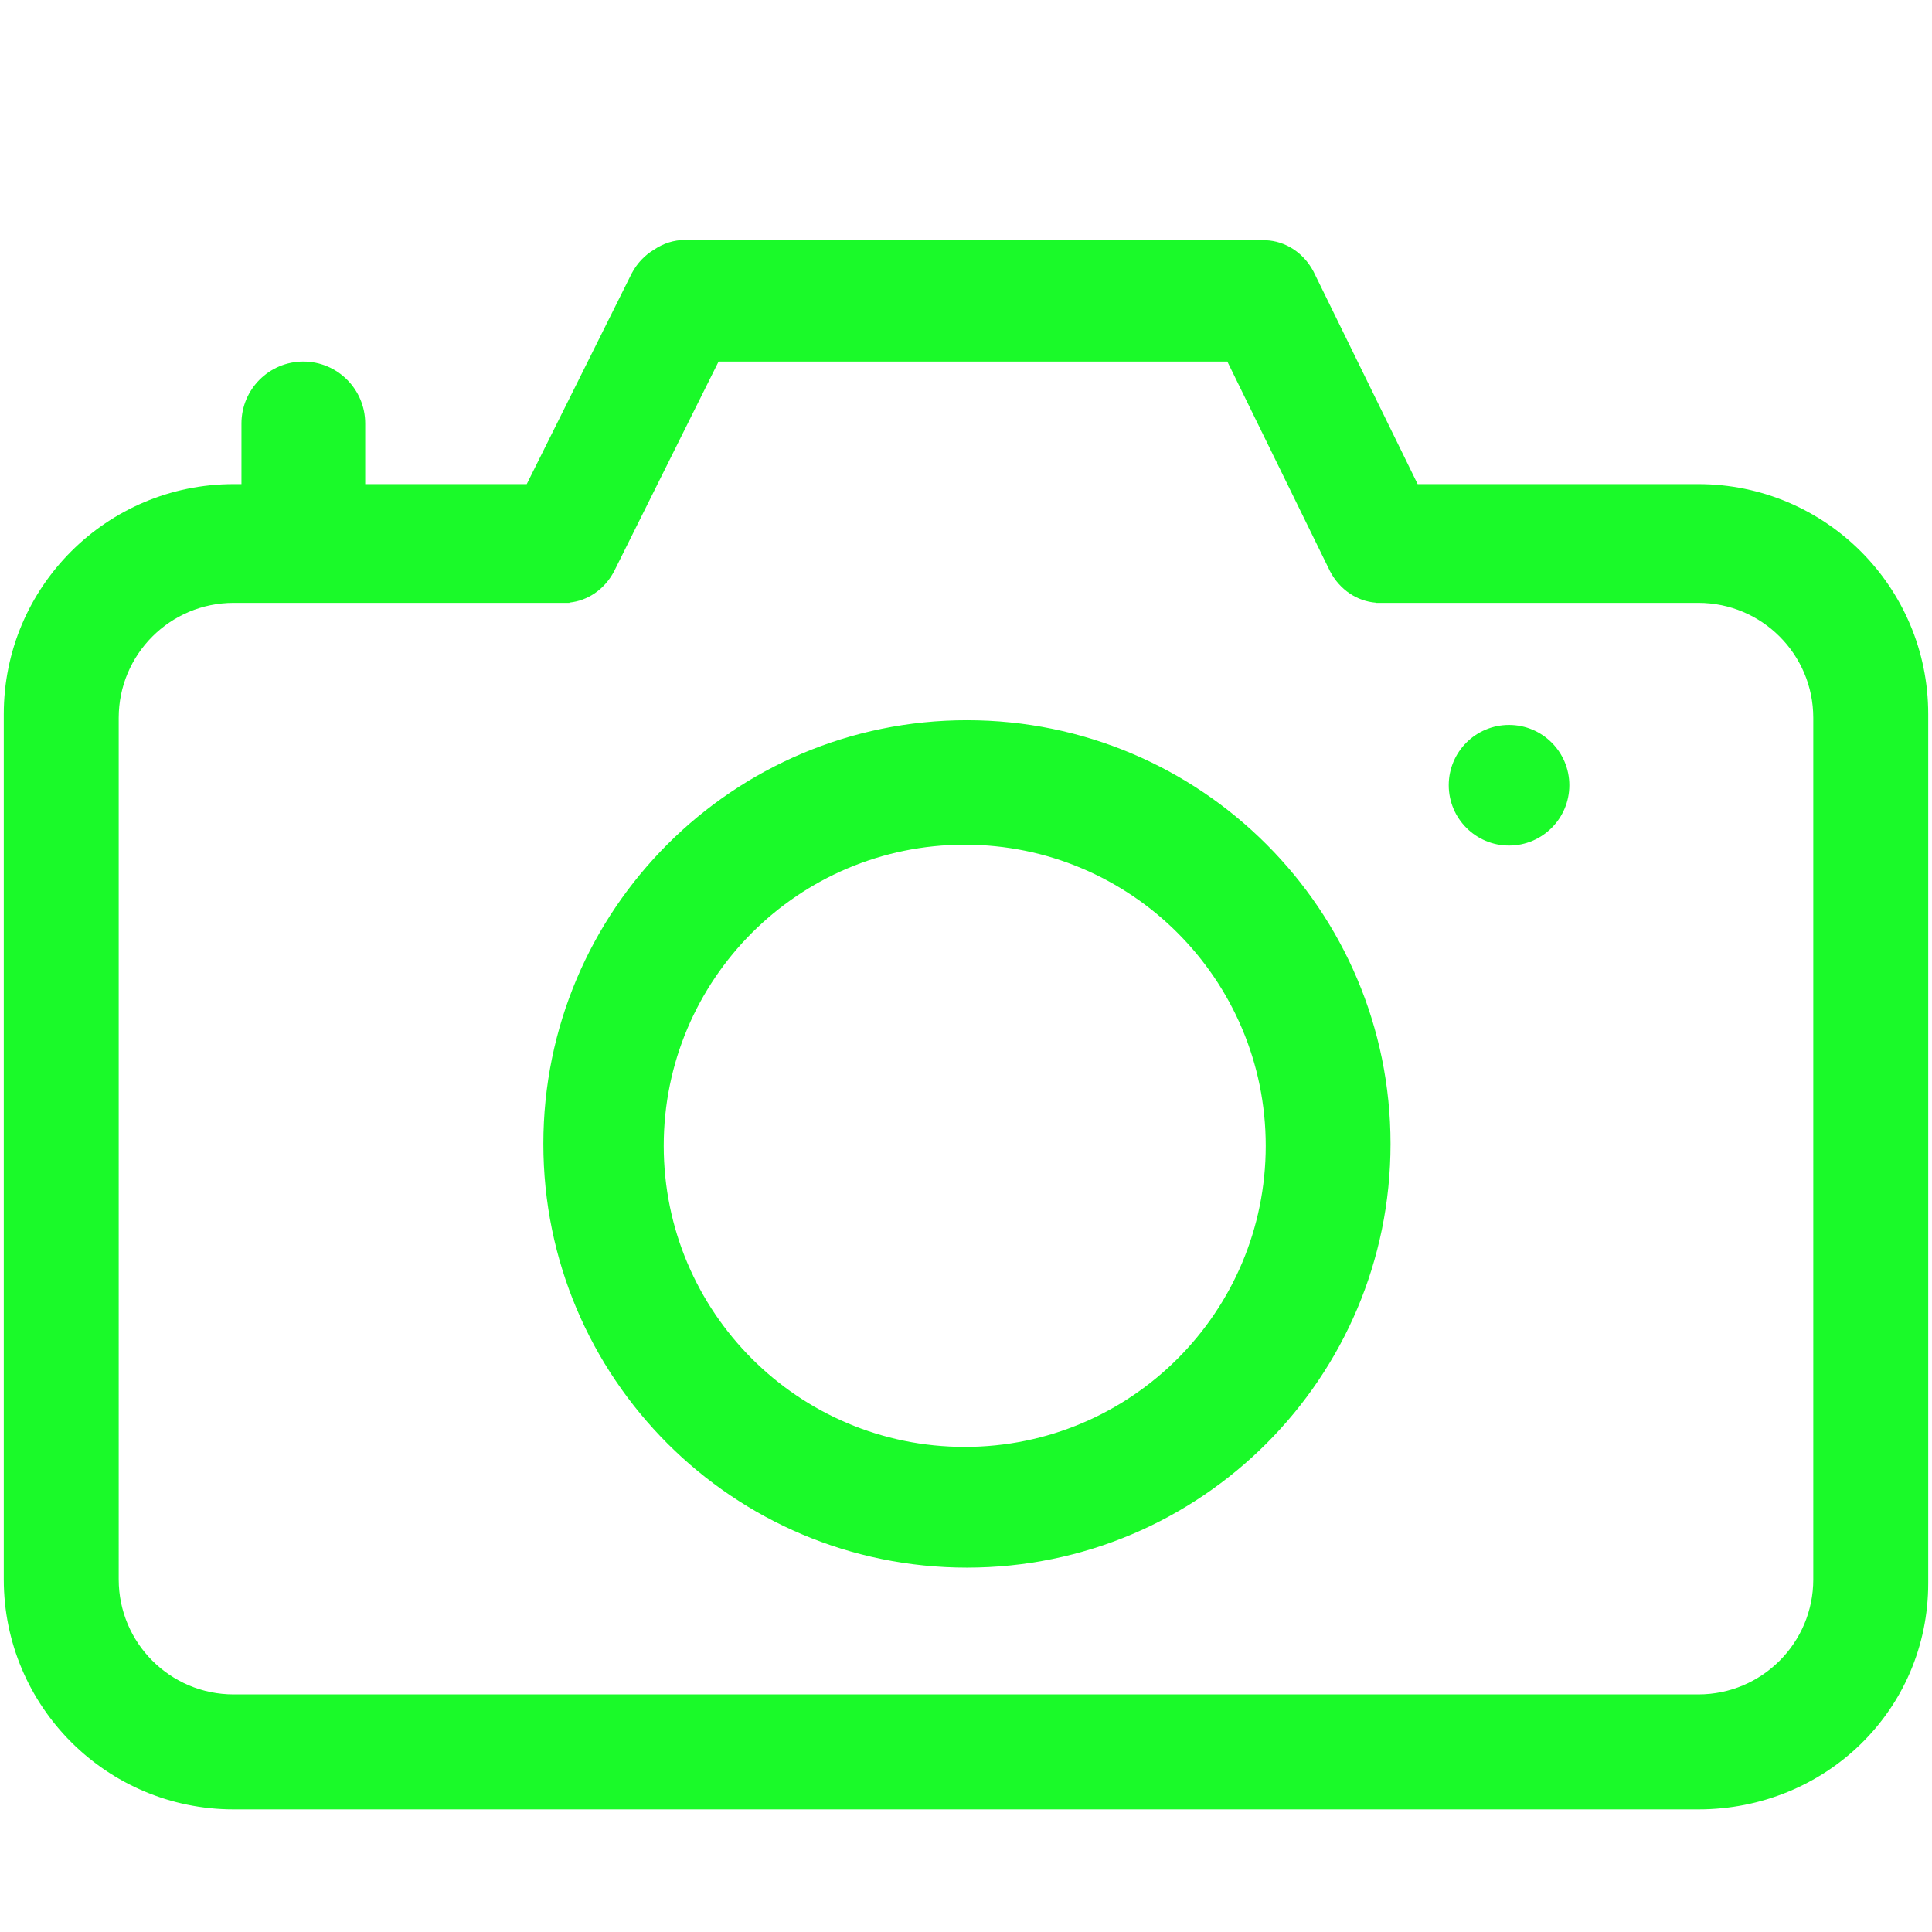 <?xml version="1.0" standalone="no"?><!DOCTYPE svg PUBLIC "-//W3C//DTD SVG 1.1//EN" "http://www.w3.org/Graphics/SVG/1.1/DTD/svg11.dtd"><svg t="1568620253841" class="icon" viewBox="0 0 1024 1024" version="1.1" xmlns="http://www.w3.org/2000/svg" p-id="3738" xmlns:xlink="http://www.w3.org/1999/xlink" width="200" height="200"><defs><style type="text/css"></style></defs><path d="M512.5 381.732c-123.997 0-224.511 100.557-224.511 224.554 0 124.027 100.513 224.592 224.511 224.592 123.99 0 224.511-100.565 224.511-224.592C737.011 482.289 636.49 381.732 512.5 381.732zM511.327 766.89c-88.114 0-159.539-71.46-159.539-159.605 0-88.113 71.426-159.573 159.539-159.573 88.106 0 159.54 71.46 159.54 159.573C670.867 695.431 599.433 766.89 511.327 766.89zM900.153 256.595l-148.772 0-55.201-112.681c-5.431-10.241-15.121-16.145-25.226-16.576-1.037-0.113-2.088-0.171-3.153-0.171L363.198 127.167c-6.112 0-11.8 1.911-16.57 5.189-4.767 2.825-8.903 7.068-11.814 12.558L279.178 256.595l-85.618 0 0-32.145c0-18.114-14.677-32.816-32.791-32.816-18.107 0-32.791 14.702-32.791 32.816l0 32.145-4.136 0c-67.293 0-121.842 54.574-121.842 121.897l0 458.625c0 67.317 54.549 121.891 121.842 121.891l776.311 0c67.299 0 121.847-52.574 121.847-119.891L1022 378.493C1022 311.169 967.452 256.595 900.153 256.595zM961.08 837.118c0 33.671-27.274 60.955-60.927 60.955l-776.311 0c-33.646 0-60.927-27.284-60.927-60.955L62.915 380.493c0-33.707 27.28-60.961 60.927-60.961l177.975 0 0-0.152c9.515-0.965 18.474-6.77 23.612-16.461l55.429-111.284 269.66 0 54.503 111.284c5.241 9.878 14.444 15.726 24.161 16.518l0 0.095 170.97 0c33.652 0 60.927 27.254 60.927 60.961L961.079 837.118zM799.821 384.232c-17.654 0-31.959 14.297-31.959 31.951 0 17.648 14.305 31.977 31.959 31.977 17.647 0 31.958-14.329 31.958-31.977C831.78 398.529 817.469 384.232 799.821 384.232z" p-id="3739" fill="#1afa29"></path></svg>